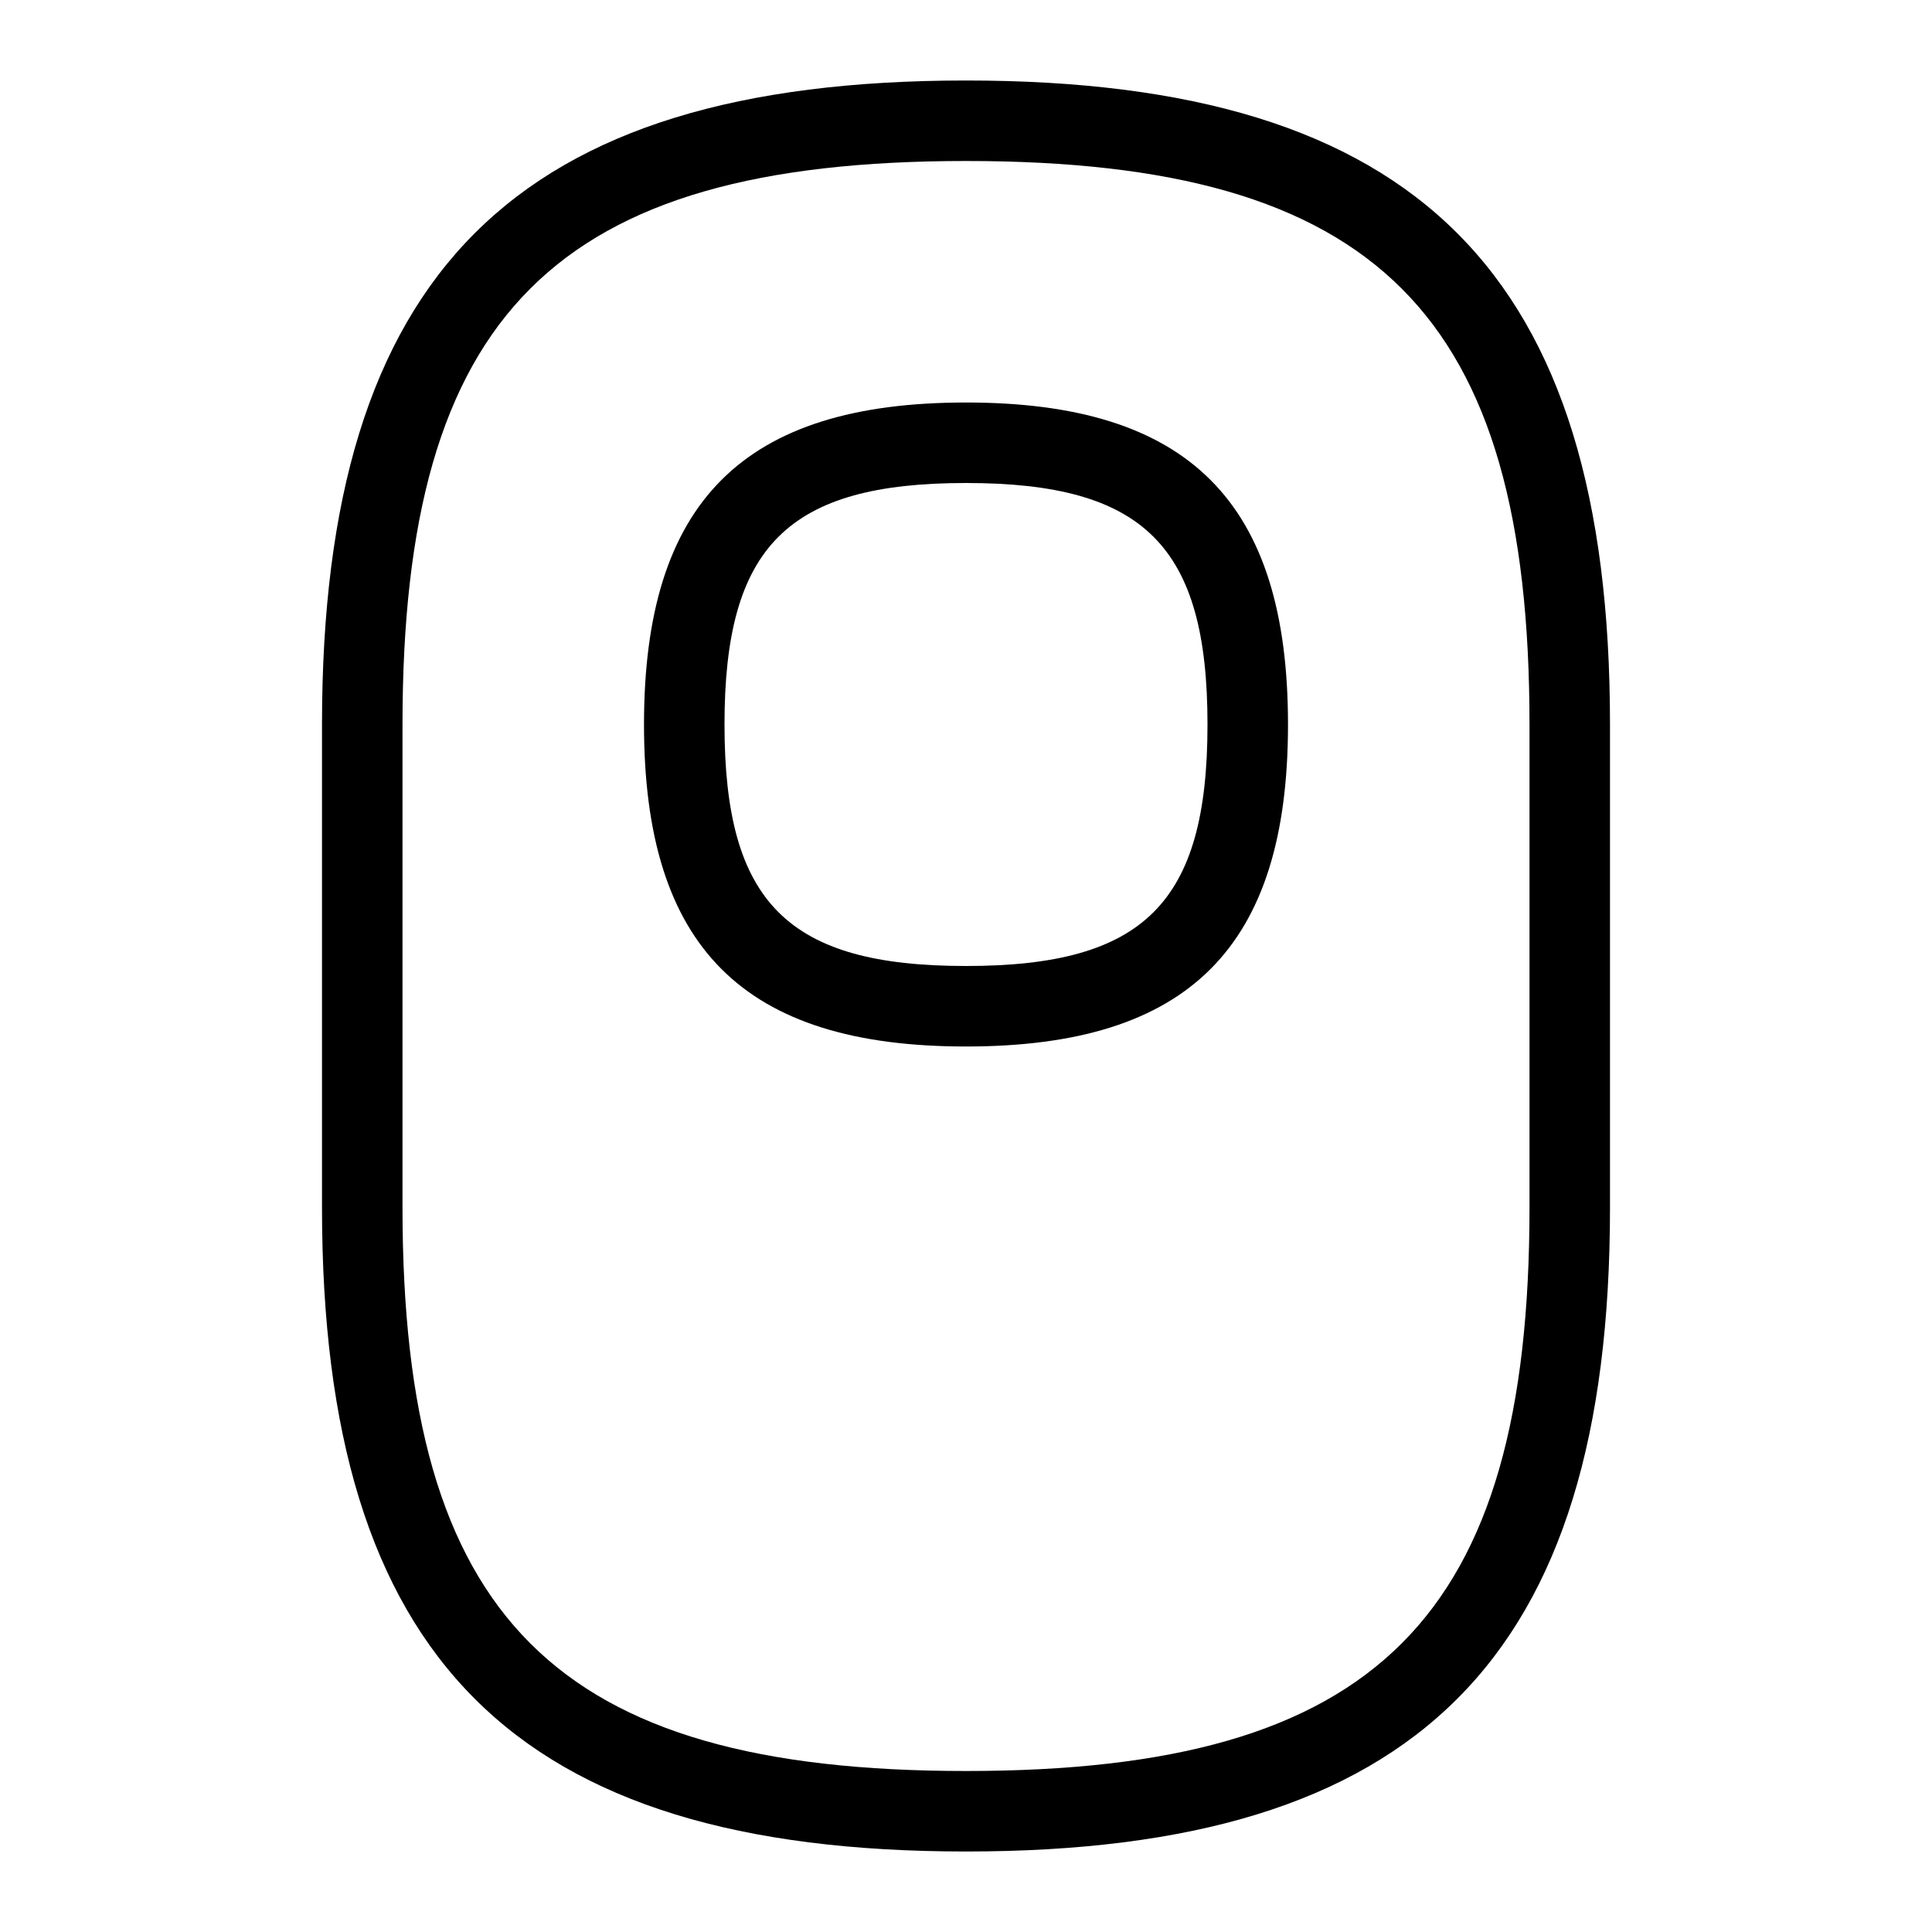 <svg id="Layer_1" viewBox="0 0 24 24" xmlns="http://www.w3.org/2000/svg" data-name="Layer 1"><path d="m12 1c-5.607 0-8 2.393-8 8v6c0 5.607 2.393 8 8 8s8-2.393 8-8v-6c0-5.607-2.393-8-8-8zm7 14c0 5.103-1.897 7-7 7s-7-1.897-7-7v-6c0-5.103 1.897-7 7-7s7 1.897 7 7zm-7-10c-2.767 0-4 1.233-4 4s1.233 4 4 4 4-1.233 4-4-1.233-4-4-4zm0 7c-2.215 0-3-.785-3-3s.785-3 3-3 3 .785 3 3-.785 3-3 3z"/></svg>